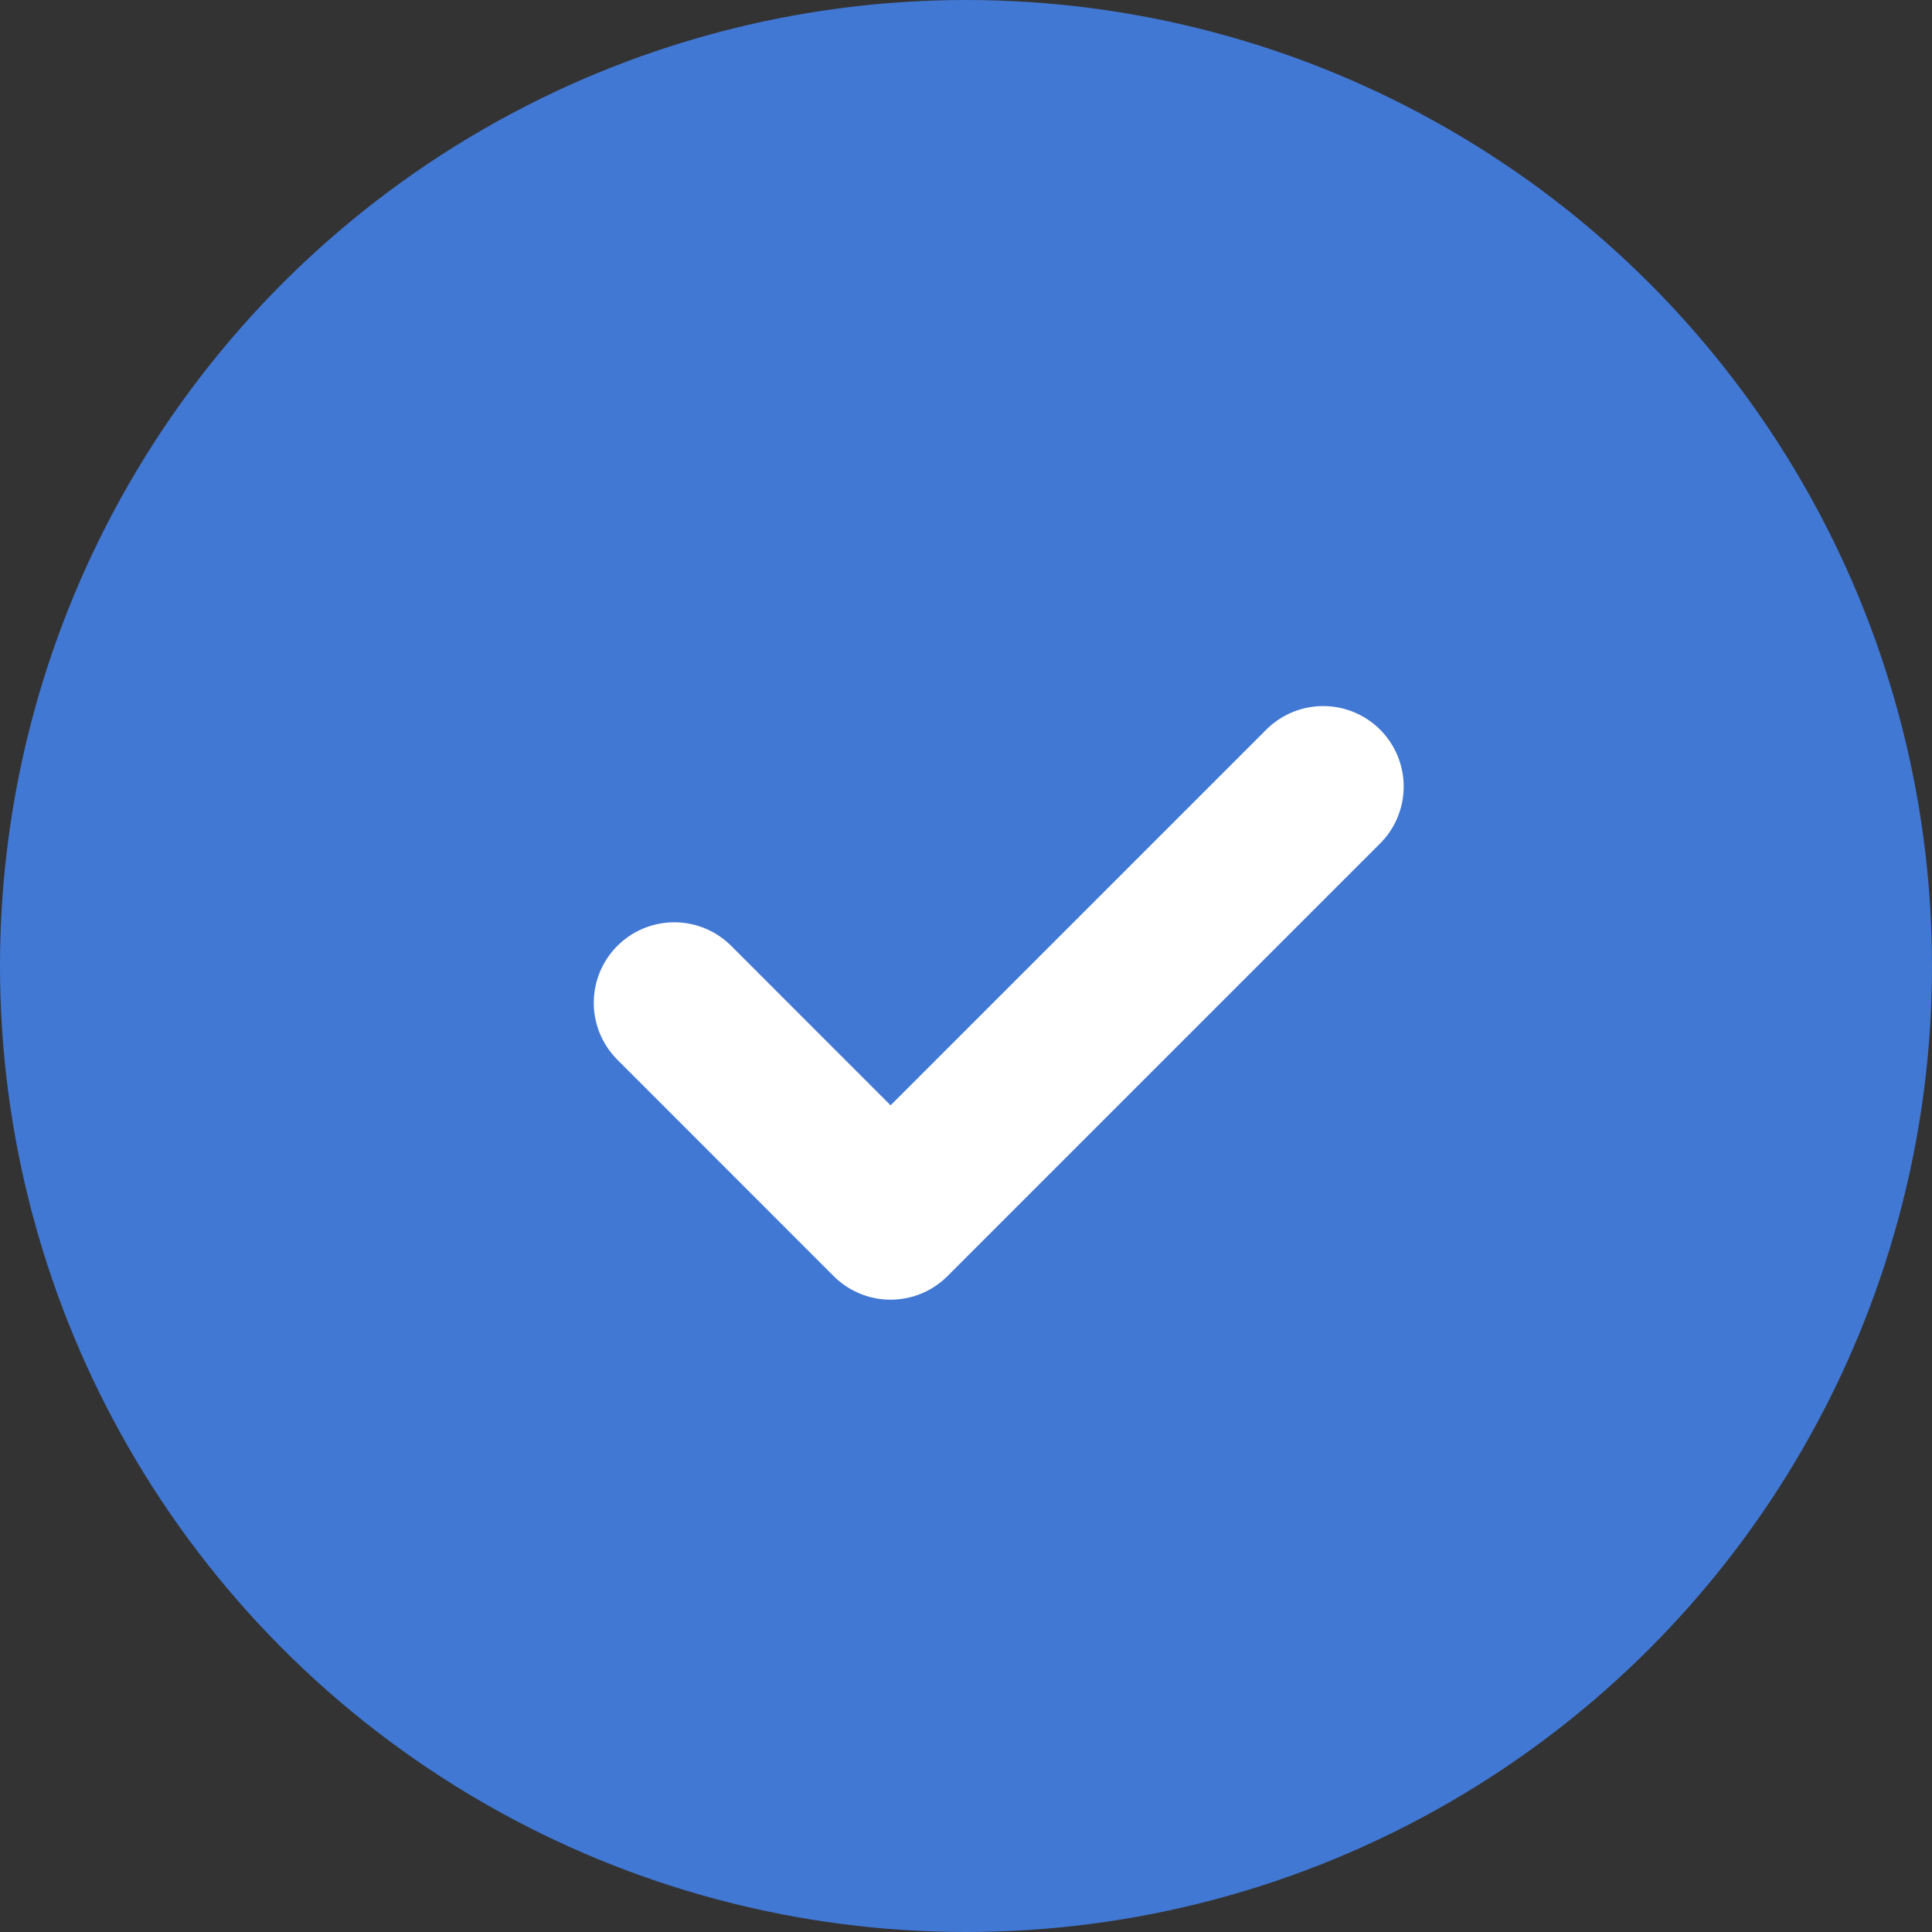 <svg width="24" height="24" viewBox="0 0 24 24" fill="none" xmlns="http://www.w3.org/2000/svg">
    <rect x="0" y="0" width="24" height="24" fill="#333333" stroke="none"/>
    <circle cx="12" cy="12" r="12" fill="#4178D4"/>
    <path d="M8.376 12.457L11.063 15.145L16.437 9.771" stroke="white" stroke-width="2" stroke-linecap="round" stroke-linejoin="round"/>
</svg>